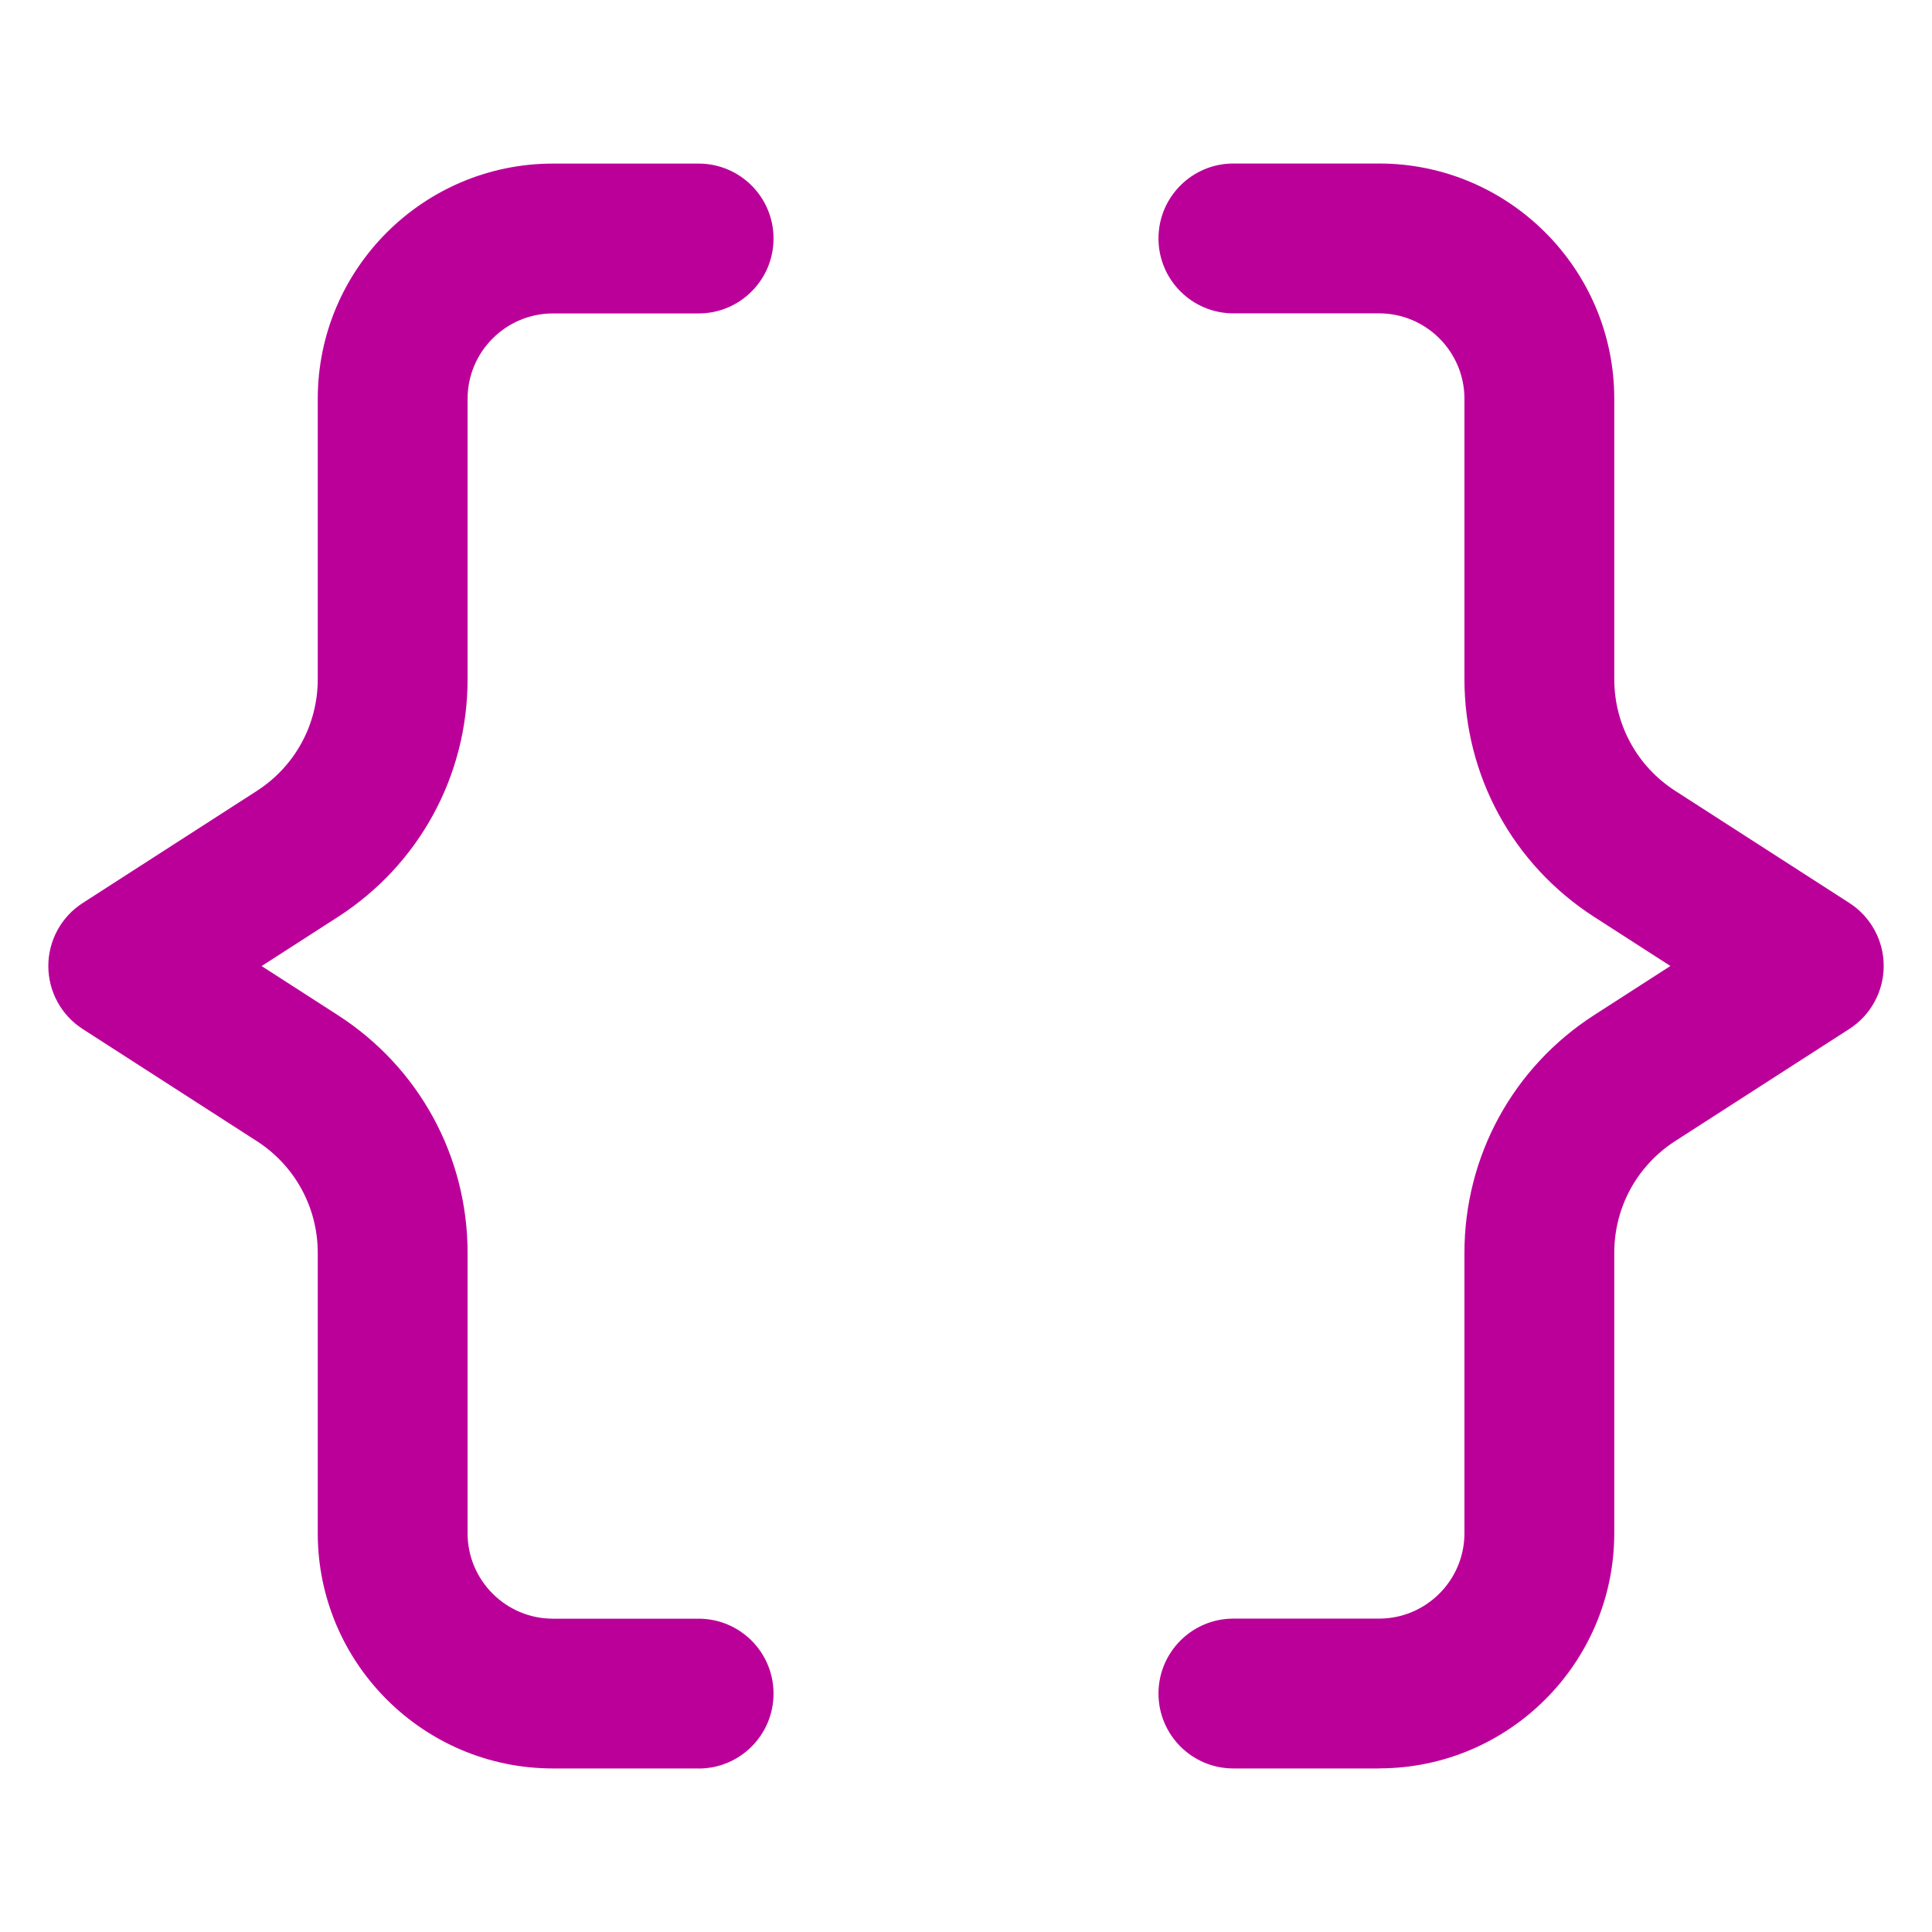 <svg id="Layer_1" enable-background="new 0 0 100 100" viewBox="0 0 100 100" xmlns="http://www.w3.org/2000/svg"><g fill="#bb009a"><path d="m36.16 91.535h-7.538c-6.713 0-12.175-5.461-12.175-12.175v-14.511c0-2.351-1.18-4.514-3.156-5.786l-9.012-5.802c-1.109-.714-1.778-1.942-1.778-3.26s.67-2.547 1.778-3.26l9.012-5.802c1.976-1.272 3.156-3.435 3.156-5.786v-14.511c0-6.714 5.462-12.175 12.175-12.175h7.538c2.141 0 3.878 1.736 3.878 3.878s-1.736 3.878-3.878 3.878h-7.538c-2.437 0-4.42 1.983-4.42 4.42v14.511c0 4.999-2.51 9.6-6.713 12.307l-3.948 2.542 3.948 2.542c4.203 2.707 6.713 7.307 6.713 12.307v14.511c0 2.437 1.983 4.42 4.42 4.42h7.538c2.141 0 3.878 1.736 3.878 3.878 0 2.141-1.736 3.878-3.878 3.878z"/><path d="m71.379 91.535h-7.538c-2.141 0-3.878-1.736-3.878-3.878 0-2.141 1.736-3.878 3.878-3.878h7.538c2.437 0 4.42-1.983 4.42-4.42v-14.511c0-4.999 2.51-9.6 6.713-12.307l3.948-2.542-3.948-2.542c-4.203-2.707-6.713-7.307-6.713-12.307v-14.511c0-2.437-1.983-4.42-4.42-4.42h-7.538c-2.141 0-3.878-1.736-3.878-3.878s1.736-3.878 3.878-3.878h7.538c6.713 0 12.175 5.461 12.175 12.175v14.511c0 2.351 1.18 4.514 3.156 5.786l9.012 5.802c1.109.714 1.778 1.942 1.778 3.26s-.67 2.547-1.778 3.26l-9.012 5.802c-1.976 1.272-3.156 3.435-3.156 5.786v14.511c0 6.714-5.462 12.175-12.175 12.175z"/></g></svg>